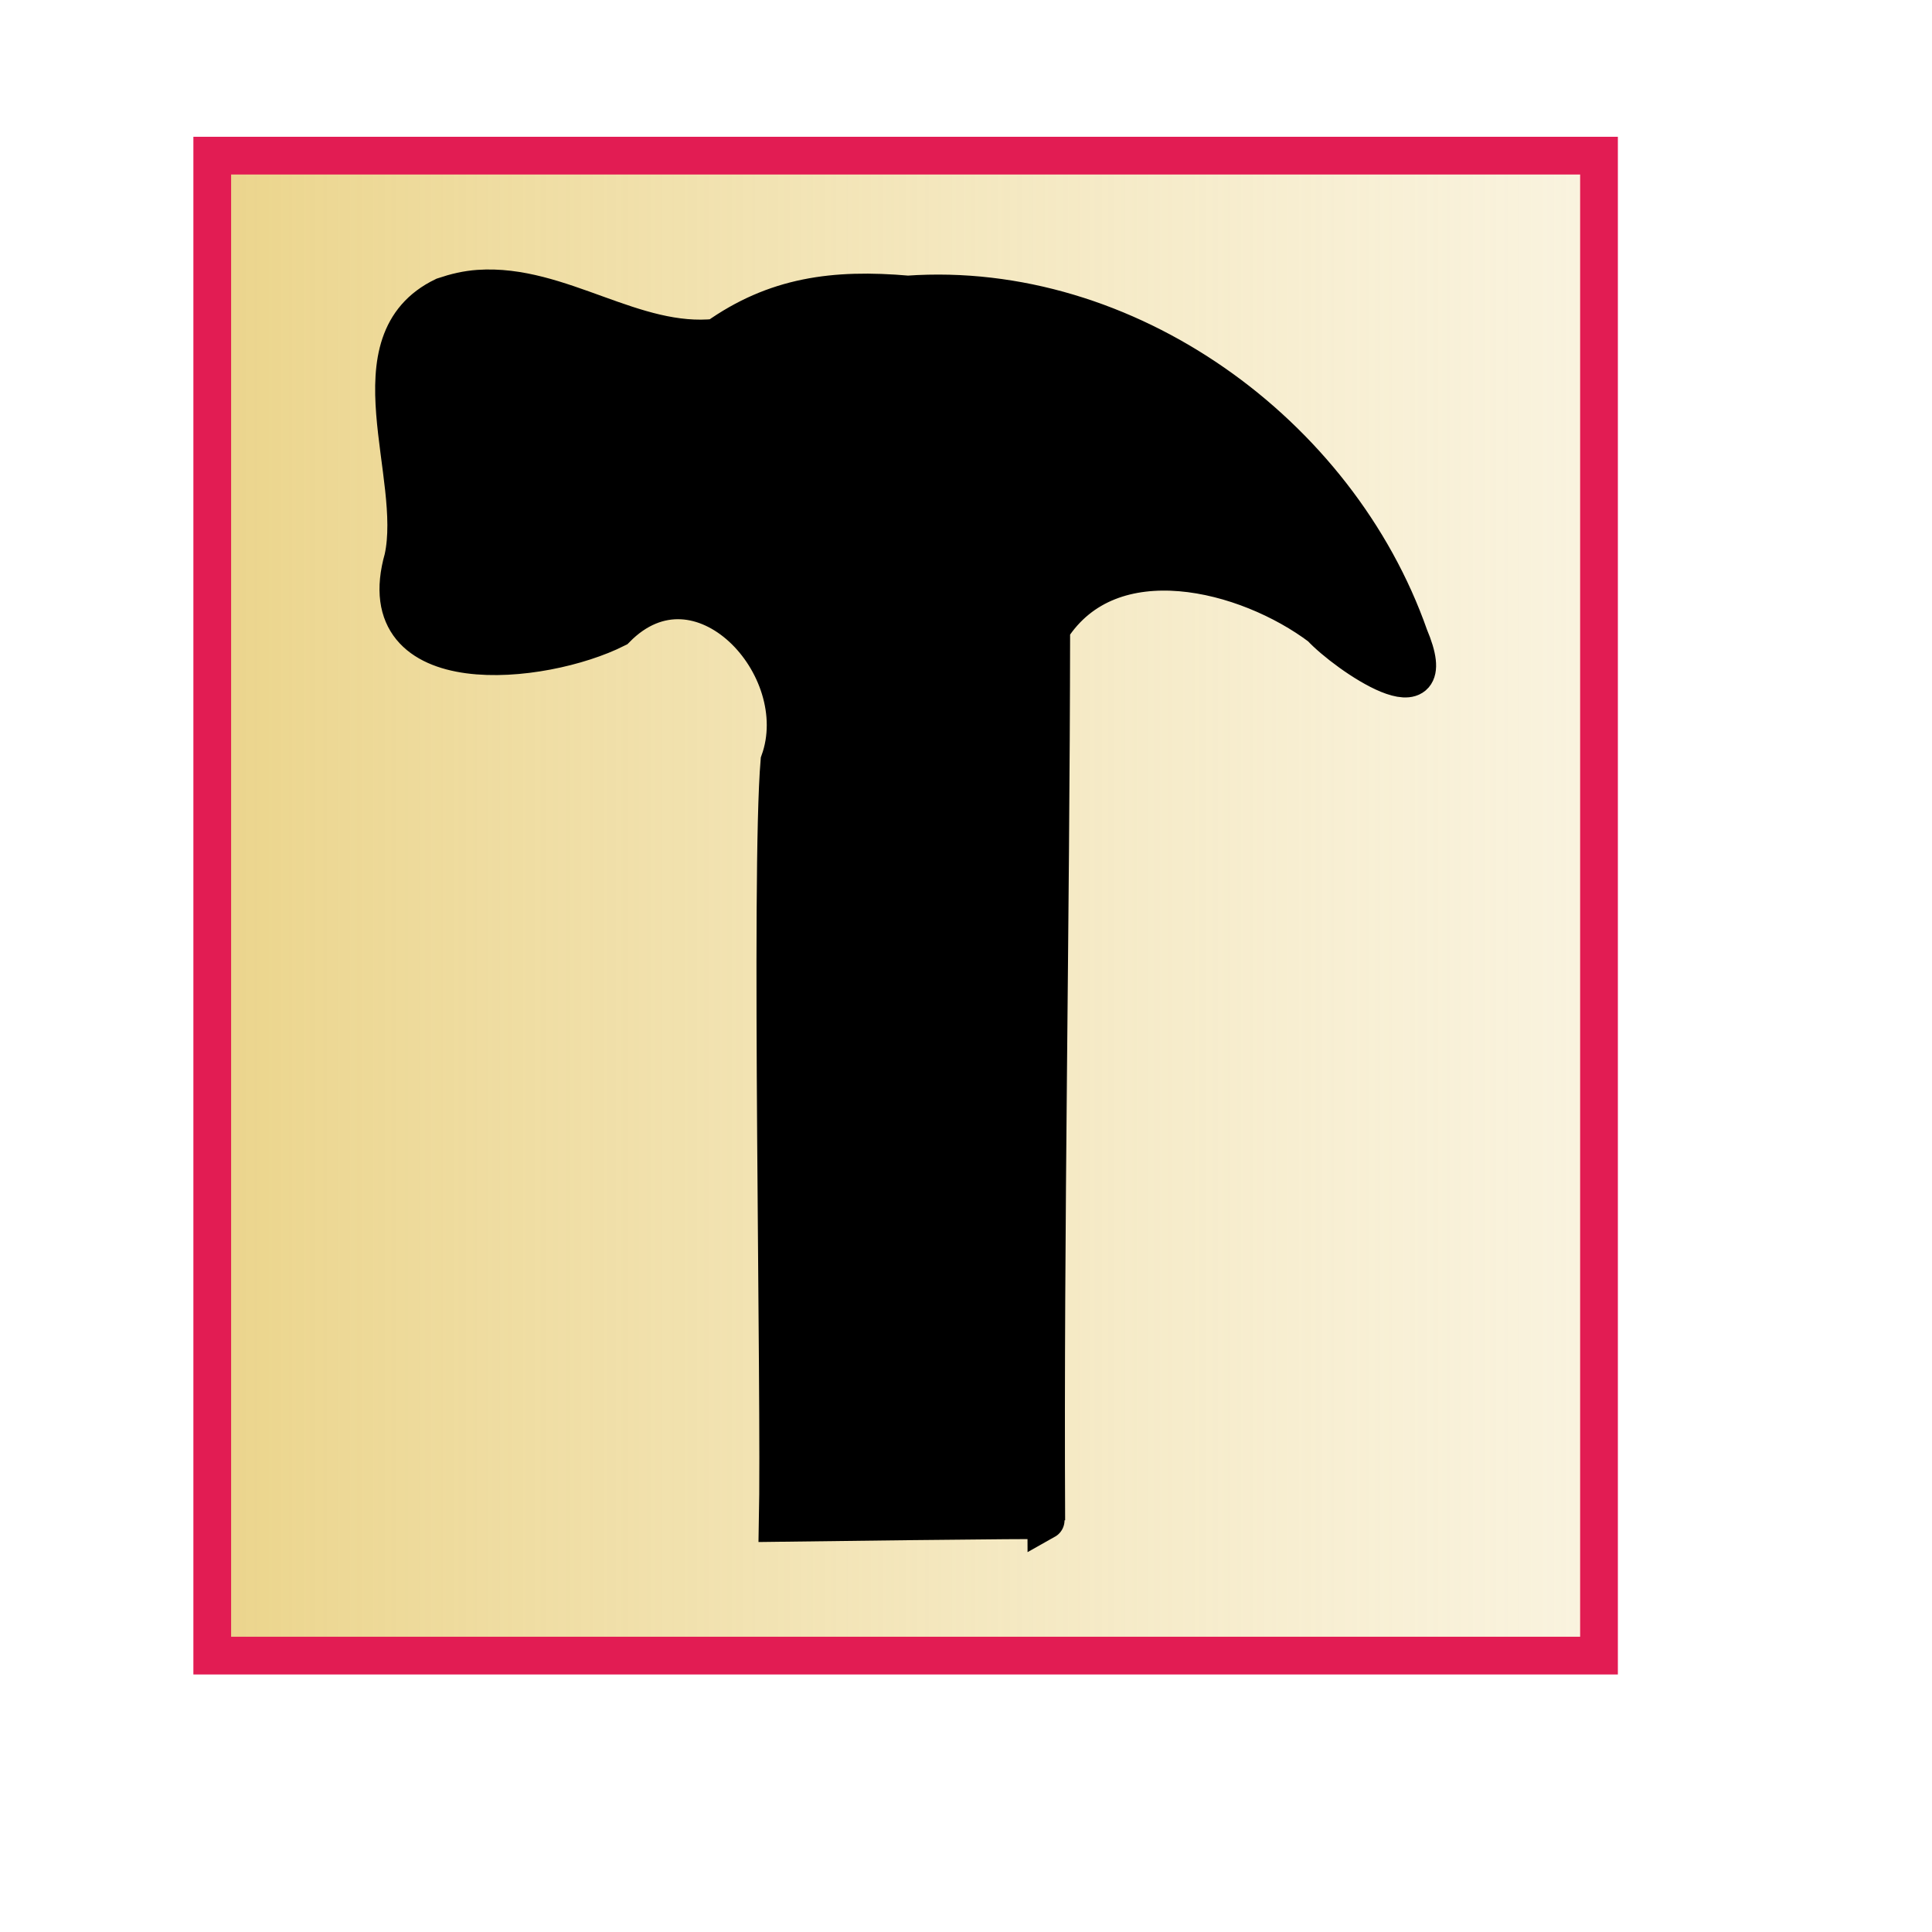 <?xml version="1.0" encoding="UTF-8" standalone="no"?>
<!-- Created with Inkscape (http://www.inkscape.org/) -->

<svg
   width="48pt"
   height="48pt"
   id="svg1095"
   sodipodi:version="0.32"
   inkscape:version="1.1 (c68e22c387, 2021-05-23)"
   sodipodi:docname="icon.svg"
   inkscape:export-filename="/home/projects/CIMTool/src/au/com/langdale/cim/uispec/datatype.gif"
   inkscape:export-xdpi="72.000000"
   inkscape:export-ydpi="72.000000"
   inkscape:output_extension="org.inkscape.output.svg.inkscape"
   sodipodi:modified="true"
   version="1.1"
   xmlns:inkscape="http://www.inkscape.org/namespaces/inkscape"
   xmlns:sodipodi="http://sodipodi.sourceforge.net/DTD/sodipodi-0.dtd"
   xmlns:xlink="http://www.w3.org/1999/xlink"
   xmlns="http://www.w3.org/2000/svg"
   xmlns:svg="http://www.w3.org/2000/svg"
   xmlns:rdf="http://www.w3.org/1999/02/22-rdf-syntax-ns#"
   xmlns:cc="http://creativecommons.org/ns#"
   xmlns:dc="http://purl.org/dc/elements/1.1/">
  <defs
     id="defs3">
    <linearGradient
       id="linearGradient3274">
      <stop
         style="stop-color:#ebd48a;stop-opacity:1;"
         offset="0"
         id="stop3276" />
      <stop
         style="stop-color:#ffffff;stop-opacity:0;"
         offset="1"
         id="stop3278" />
    </linearGradient>
    <linearGradient
       inkscape:collect="always"
       xlink:href="#linearGradient1701"
       id="linearGradient3137"
       gradientUnits="userSpaceOnUse"
       gradientTransform="matrix(1.548,0,0,0.646,0.468,1.094)"
       x1="3.835"
       y1="20.562"
       x2="38.189"
       y2="20.175" />
    <inkscape:perspective
       sodipodi:type="inkscape:persp3d"
       inkscape:vp_x="0 : 32 : 1"
       inkscape:vp_y="0 : 1066.6667 : 0"
       inkscape:vp_z="64 : 32 : 1"
       inkscape:persp3d-origin="32 : 21.333333 : 1"
       id="perspective38" />
    <linearGradient
       id="linearGradient1701">
      <stop
         style="stop-color:#8aaaeb;stop-opacity:1;"
         offset="0"
         id="stop1702" />
      <stop
         style="stop-color:#ffffff;stop-opacity:1;"
         offset="1"
         id="stop1703" />
    </linearGradient>
    <linearGradient
       id="linearGradient2369">
      <stop
         style="stop-color:#8aaaeb;stop-opacity:1;"
         offset="0"
         id="stop2371" />
      <stop
         style="stop-color:#ffffff;stop-opacity:1;"
         offset="1"
         id="stop2373" />
    </linearGradient>
    <linearGradient
       inkscape:collect="always"
       xlink:href="#linearGradient1701"
       id="linearGradient2375"
       gradientTransform="matrix(1.548,0,0,0.646,0.312,15.625)"
       x1="3.835"
       y1="20.562"
       x2="46.021"
       y2="20.562"
       gradientUnits="userSpaceOnUse" />
    <linearGradient
       id="linearGradient2247">
      <stop
         style="stop-color:#8aaaeb;stop-opacity:1;"
         offset="0"
         id="stop2249" />
      <stop
         style="stop-color:#f6f9fe;stop-opacity:1;"
         offset="1"
         id="stop2251" />
    </linearGradient>
    <linearGradient
       inkscape:collect="always"
       xlink:href="#linearGradient1701"
       id="linearGradient2253"
       gradientTransform="matrix(1.548,0,0,0.646,0.125,-3.836)"
       x1="3.835"
       y1="20.562"
       x2="36.009"
       y2="20.755"
       gradientUnits="userSpaceOnUse" />
    <linearGradient
       inkscape:collect="always"
       xlink:href="#linearGradient1701"
       id="linearGradient2255"
       gradientUnits="userSpaceOnUse"
       gradientTransform="matrix(1.548,0,0,0.646,0.125,-3.836)"
       x1="3.835"
       y1="20.562"
       x2="46.021"
       y2="20.562" />
    <linearGradient
       id="linearGradient2373">
      <stop
         style="stop-color:#8aaaeb;stop-opacity:1;"
         offset="0"
         id="stop2375" />
      <stop
         style="stop-color:#f6f9fe;stop-opacity:1;"
         offset="1"
         id="stop2377" />
    </linearGradient>
    <linearGradient
       inkscape:collect="always"
       xlink:href="#linearGradient1701"
       id="linearGradient2379"
       gradientTransform="matrix(1.548,0,0,0.646,0.125,-3.836)"
       x1="3.835"
       y1="20.562"
       x2="36.009"
       y2="20.755"
       gradientUnits="userSpaceOnUse" />
    <linearGradient
       id="linearGradient2294">
      <stop
         style="stop-color:#8aaaeb;stop-opacity:1;"
         offset="0"
         id="stop2296" />
      <stop
         style="stop-color:#ffffff;stop-opacity:1;"
         offset="1"
         id="stop2298" />
    </linearGradient>
    <linearGradient
       inkscape:collect="always"
       xlink:href="#linearGradient1701"
       id="linearGradient2292"
       gradientTransform="scale(1.548,0.646)"
       x1="3.835"
       y1="20.562"
       x2="46.021"
       y2="20.562"
       gradientUnits="userSpaceOnUse" />
    <linearGradient
       inkscape:collect="always"
       xlink:href="#linearGradient1701"
       id="linearGradient3166"
       gradientUnits="userSpaceOnUse"
       gradientTransform="scale(1.548,0.646)"
       x1="3.835"
       y1="20.562"
       x2="46.021"
       y2="20.562" />
    <linearGradient
       id="linearGradient5303">
      <stop
         id="stop5305"
         offset="0"
         style="stop-color:#ebd48a;stop-opacity:1;" />
      <stop
         id="stop5307"
         offset="1"
         style="stop-color:#ffffff;stop-opacity:1;" />
    </linearGradient>
    <linearGradient
       inkscape:collect="always"
       xlink:href="#linearGradient1701"
       id="linearGradient2321"
       gradientUnits="userSpaceOnUse"
       gradientTransform="matrix(1.548,0,0,0.646,0.312,15.625)"
       x1="3.835"
       y1="20.562"
       x2="46.021"
       y2="20.562" />
    <linearGradient
       inkscape:collect="always"
       xlink:href="#linearGradient1701"
       id="linearGradient2329"
       gradientUnits="userSpaceOnUse"
       gradientTransform="matrix(1.548,0,0,0.646,0.312,15.625)"
       x1="3.835"
       y1="20.562"
       x2="46.021"
       y2="20.562" />
    <linearGradient
       inkscape:collect="always"
       xlink:href="#linearGradient1701"
       id="linearGradient3272"
       gradientUnits="userSpaceOnUse"
       gradientTransform="matrix(1.548,0,0,0.646,0.468,1.094)"
       x1="3.835"
       y1="20.562"
       x2="38.189"
       y2="20.175" />
    <linearGradient
       inkscape:collect="always"
       xlink:href="#linearGradient3274"
       id="linearGradient3280"
       x1="6.406"
       y1="30"
       x2="104.219"
       y2="30"
       gradientUnits="userSpaceOnUse" />
  </defs>
  <sodipodi:namedview
     id="base"
     pagecolor="#ffffff"
     bordercolor="#666666"
     borderopacity="1.0"
     inkscape:pageopacity="0.0"
     inkscape:pageshadow="2"
     inkscape:zoom="8"
     inkscape:cx="40.5625"
     inkscape:cy="33.9375"
     inkscape:current-layer="layer1"
     showgrid="true"
     inkscape:grid-bbox="true"
     inkscape:window-width="1112"
     inkscape:window-height="763"
     inkscape:window-x="1920"
     inkscape:window-y="110"
     inkscape:pagecheckerboard="0"
     inkscape:document-units="pt"
     inkscape:window-maximized="0">
    <inkscape:grid
       id="GridFromPre046Settings"
       type="xygrid"
       originx="0"
       originy="0"
       spacingx="1.422"
       spacingy="1.422"
       color="#0000ff"
       empcolor="#0000ff"
       opacity="0.2"
       empopacity="0.4"
       empspacing="5"
       units="pt"
       visible="true"
       enabled="true" />
  </sodipodi:namedview>
  <g
     id="layer1"
     inkscape:label="Layer 1"
     inkscape:groupmode="layer">
    <rect
       y="5.156"
       x="7.031"
       height="49.688"
       width="45.938"
       id="rect1071"
       style="fill:url(#linearGradient3280);fill-opacity:1;fill-rule:evenodd;stroke:#e21c53;stroke-width:1.25;stroke-linecap:butt;stroke-linejoin:miter;marker:none;marker-start:none;marker-mid:none;marker-end:none;stroke-miterlimit:4;stroke-dashoffset:0;stroke-opacity:1;visibility:visible;display:block" />
    <path
       style="opacity:1;fill:#000000;fill-opacity:1;fill-rule:evenodd;stroke:#000000;stroke-width:1.25;stroke-linecap:butt;stroke-linejoin:miter;marker:none;marker-start:none;marker-mid:none;marker-end:none;stroke-miterlimit:4;stroke-dasharray:none;stroke-dashoffset:0;stroke-opacity:1;visibility:visible;display:block;overflow:visible;enable-background:accumulate"
       d="M 15.852,9.564 C 15.467,9.591 15.097,9.677 14.699,9.811 C 11.587,11.304 13.956,15.735 13.354,18.494 C 12.167,22.665 17.983,22.052 20.41,20.829 C 23.171,18.025 26.952,22.075 25.819,25.225 C 25.504,28.947 25.853,46.145 25.764,50.448 C 25.764,50.448 34.723,50.33 34.659,50.365 C 34.611,40.573 34.812,30.622 34.824,20.829 C 36.799,17.764 41.307,18.935 43.747,20.774 C 44.583,21.684 47.895,23.938 46.685,21.076 C 44.315,14.328 37.307,9.247 30.074,9.756 C 27.626,9.541 25.669,9.806 23.732,11.185 C 20.994,11.482 18.552,9.375 15.852,9.564 z"
       id="path3284"
       sodipodi:nodetypes="cccccsccccccc" />
  </g>
</svg>
